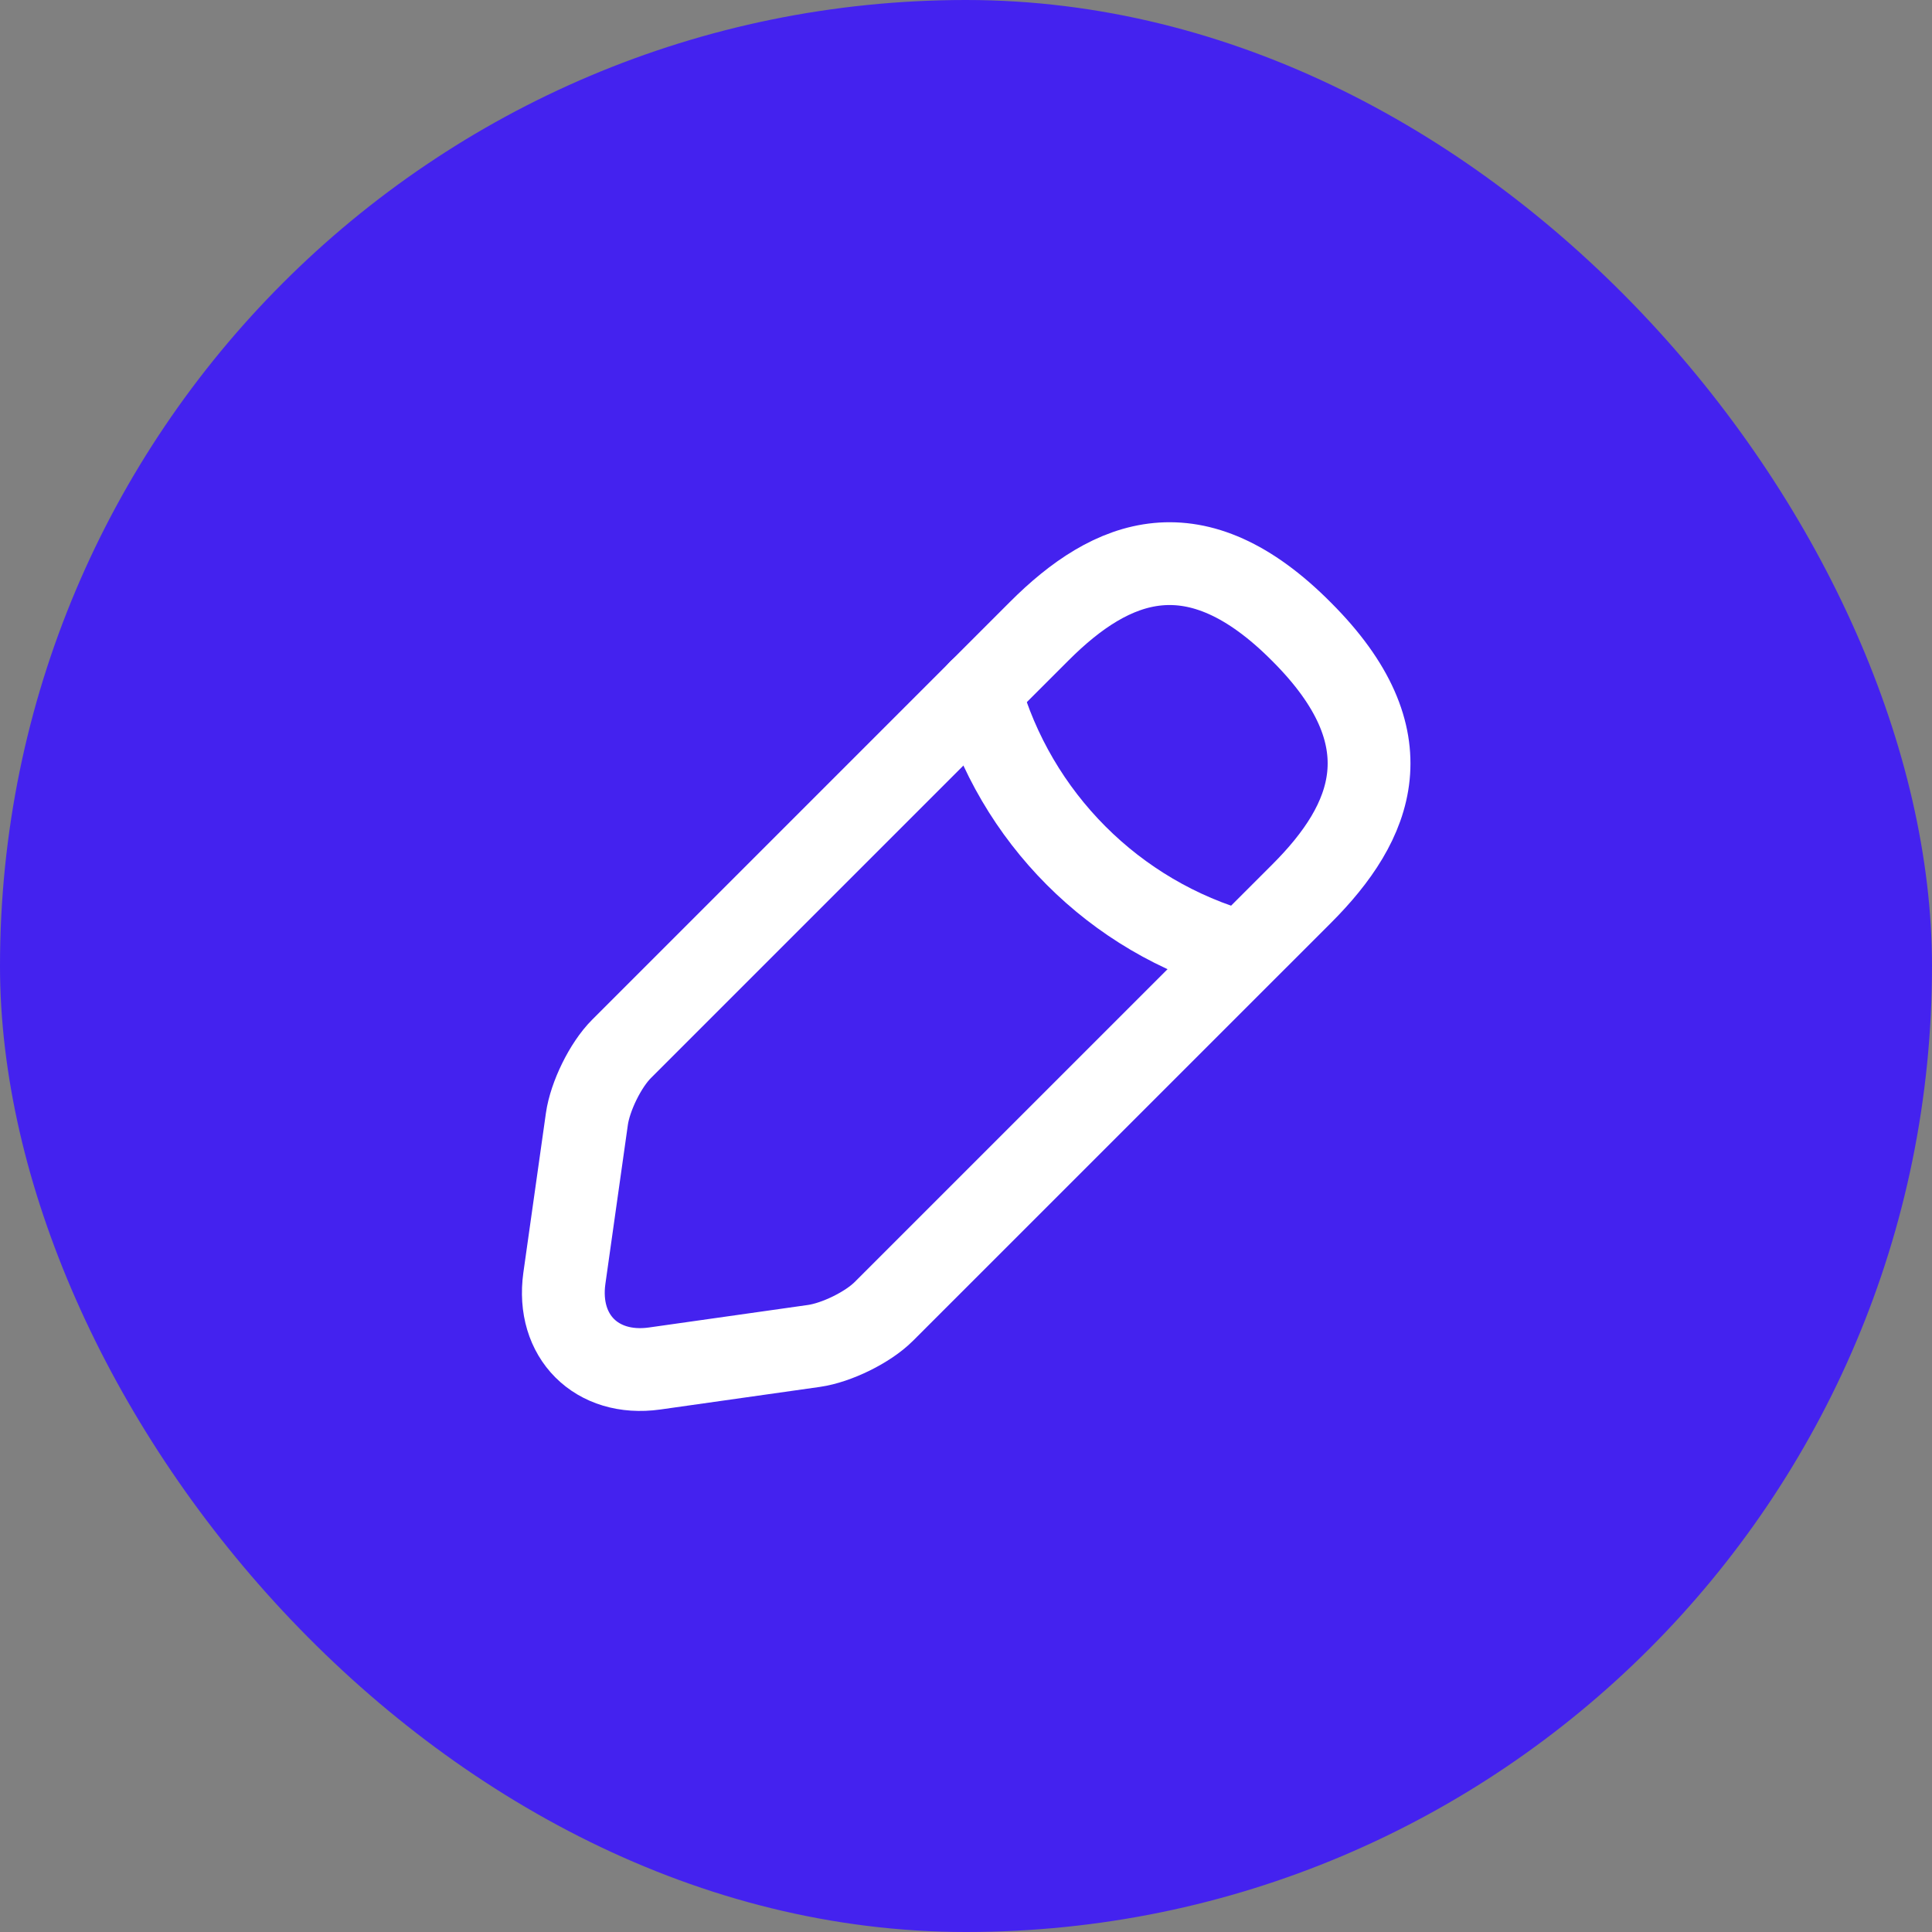 <svg width="35" height="35" viewBox="0 0 35 35" fill="none" xmlns="http://www.w3.org/2000/svg">
    <rect x="0" y="0" width="35" height="35" fill="#808080" stroke="none"/>
    <rect width="35" height="35" rx="17.5" fill="#4422EF"/>
    <path d="M18.828 11.433L11.259 19.002C10.967 19.294 10.69 19.863 10.632 20.271L10.224 23.158C10.078 24.208 10.807 24.938 11.857 24.792L14.744 24.383C15.153 24.325 15.722 24.048 16.013 23.756L23.582 16.188C24.88 14.89 25.507 13.373 23.582 11.448C21.657 9.508 20.14 10.121 18.828 11.433Z" stroke="white" stroke-width="1.5" stroke-miterlimit="10" stroke-linecap="round" stroke-linejoin="round"/>
    <path d="M17.748 12.512C18.39 14.802 20.183 16.61 22.488 17.252" stroke="white" stroke-width="1.5" stroke-miterlimit="10" stroke-linecap="round" stroke-linejoin="round"/>
</svg>
